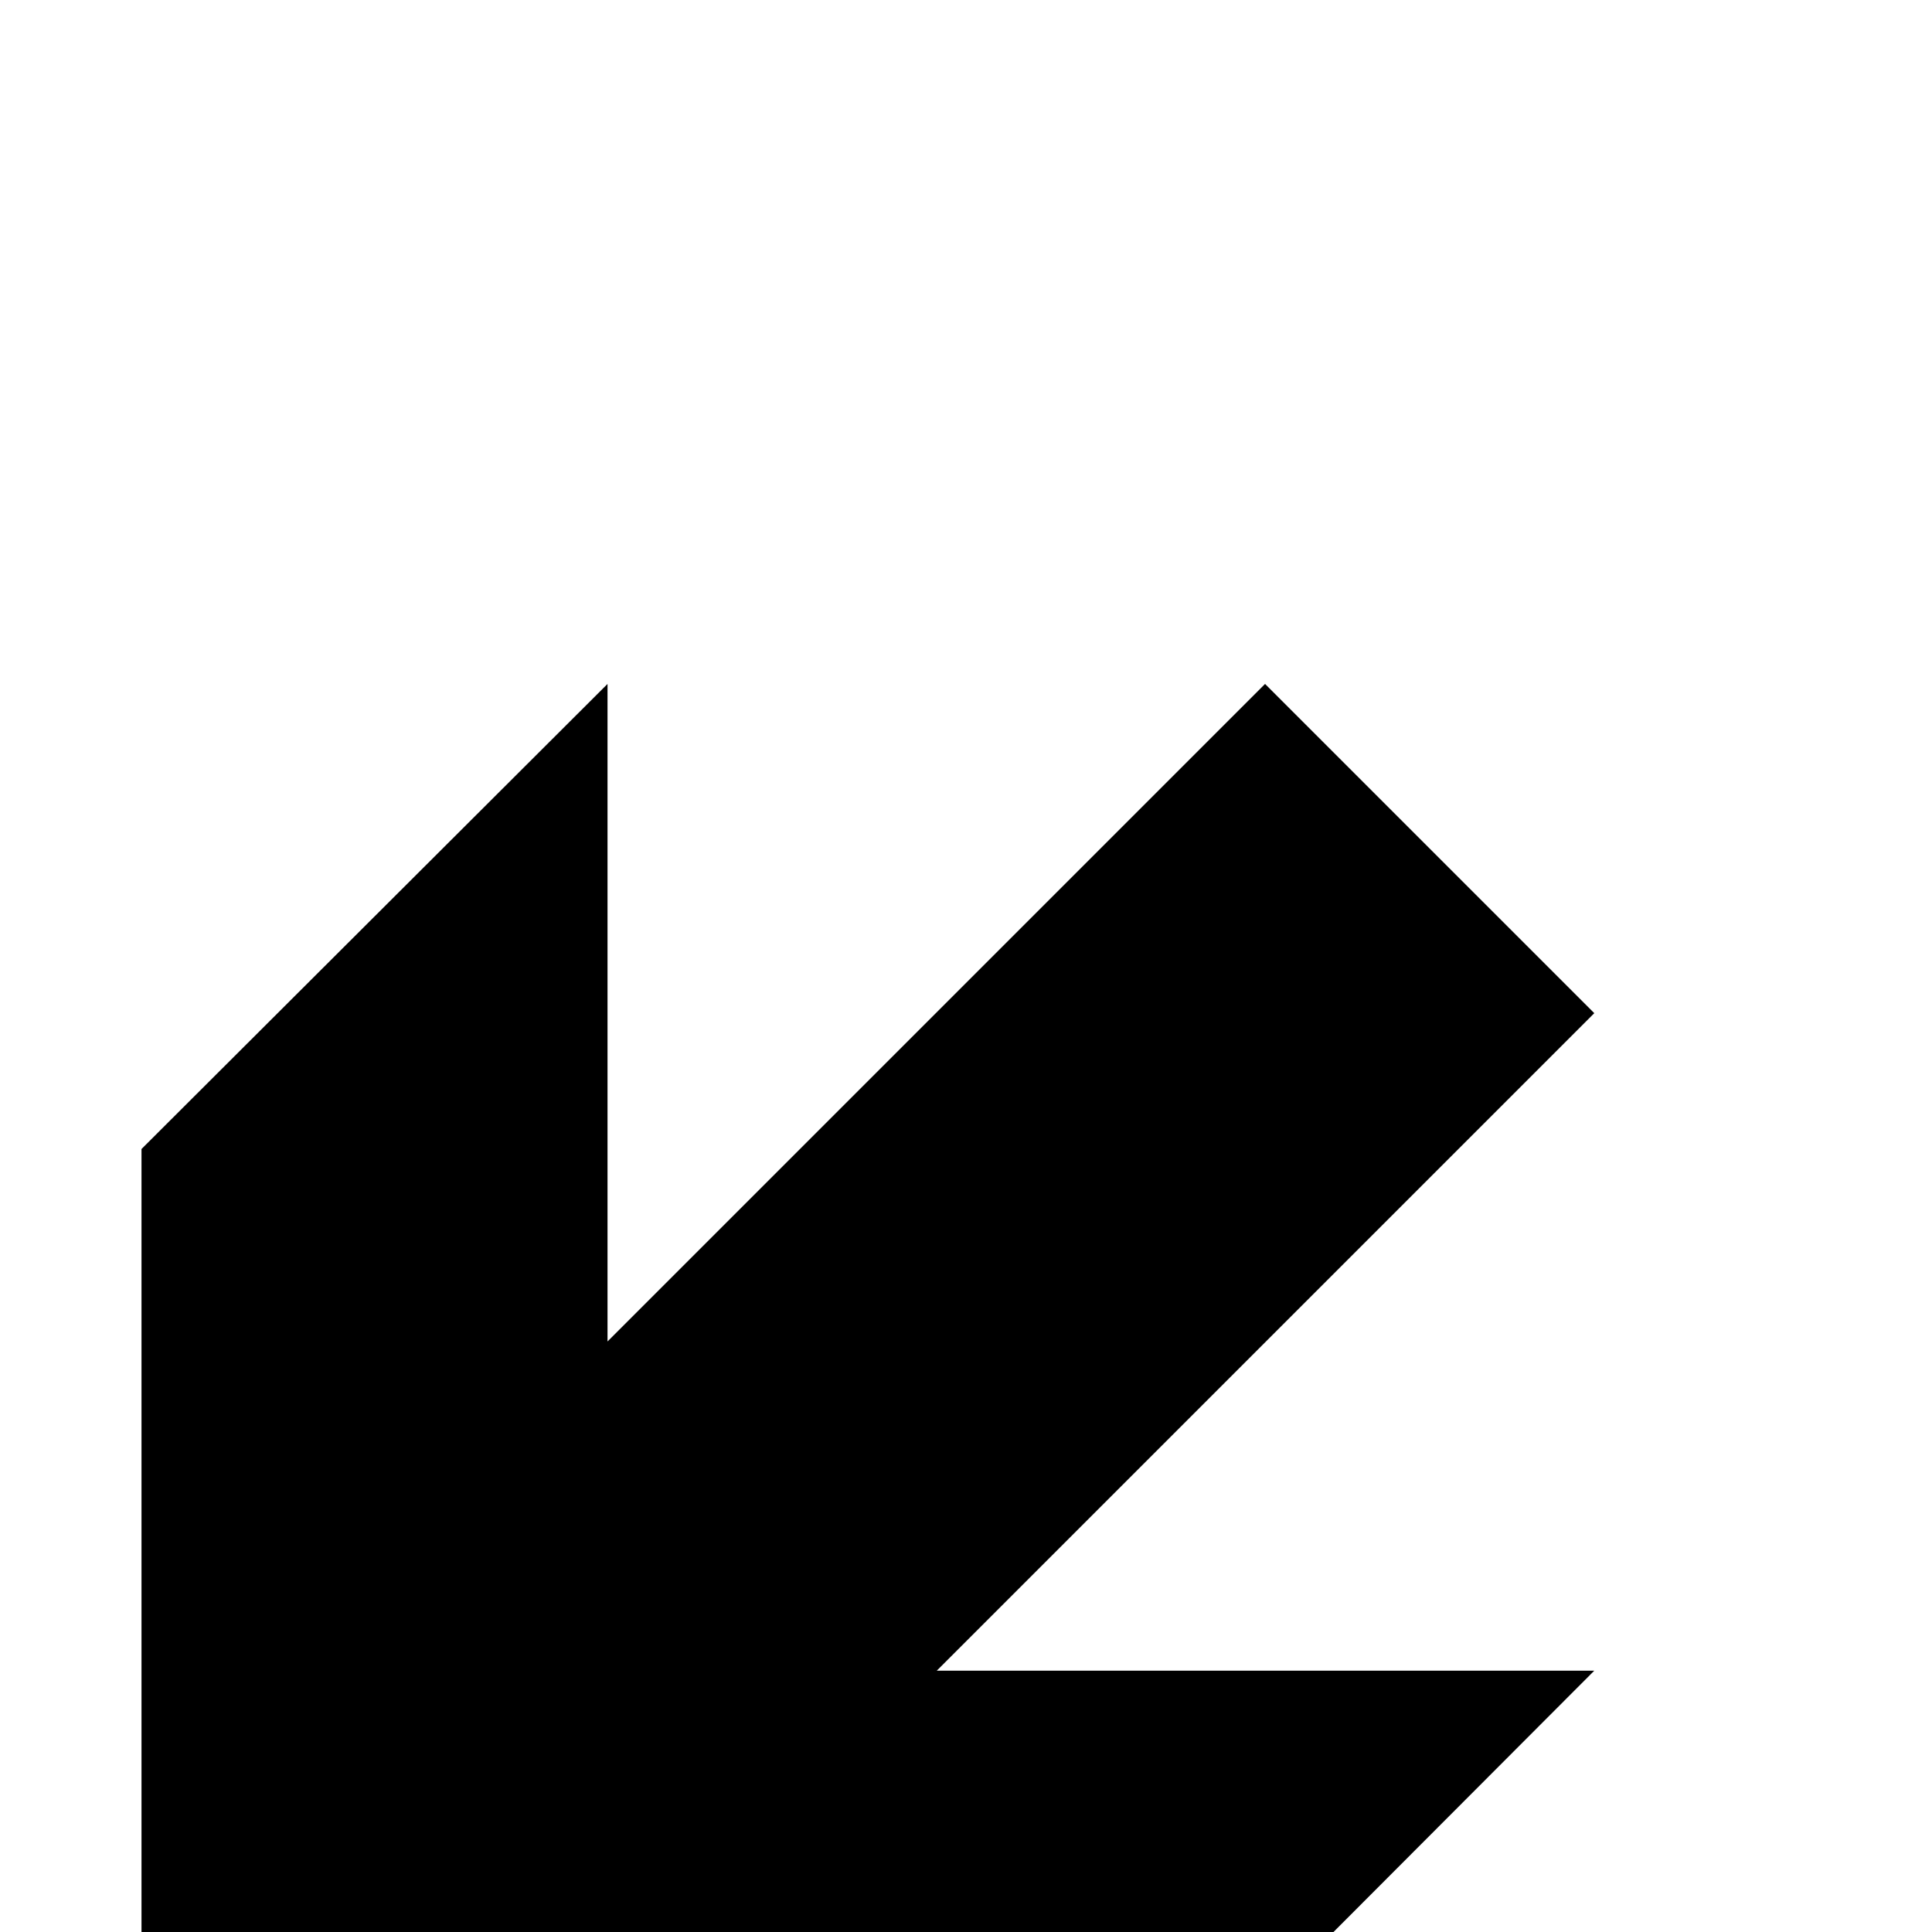 <?xml version="1.0" standalone="no"?>
<!DOCTYPE svg PUBLIC "-//W3C//DTD SVG 1.1//EN" "http://www.w3.org/Graphics/SVG/1.1/DTD/svg11.dtd" >
<svg viewBox="0 -442 2048 2048">
  <g transform="matrix(1 0 0 -1 0 1606)">
   <path fill="currentColor"
d="M1690 277l-493 -494h-1047v1047l494 493v-697l697 697l349 -349l-697 -697h697z" />
  </g>

</svg>
